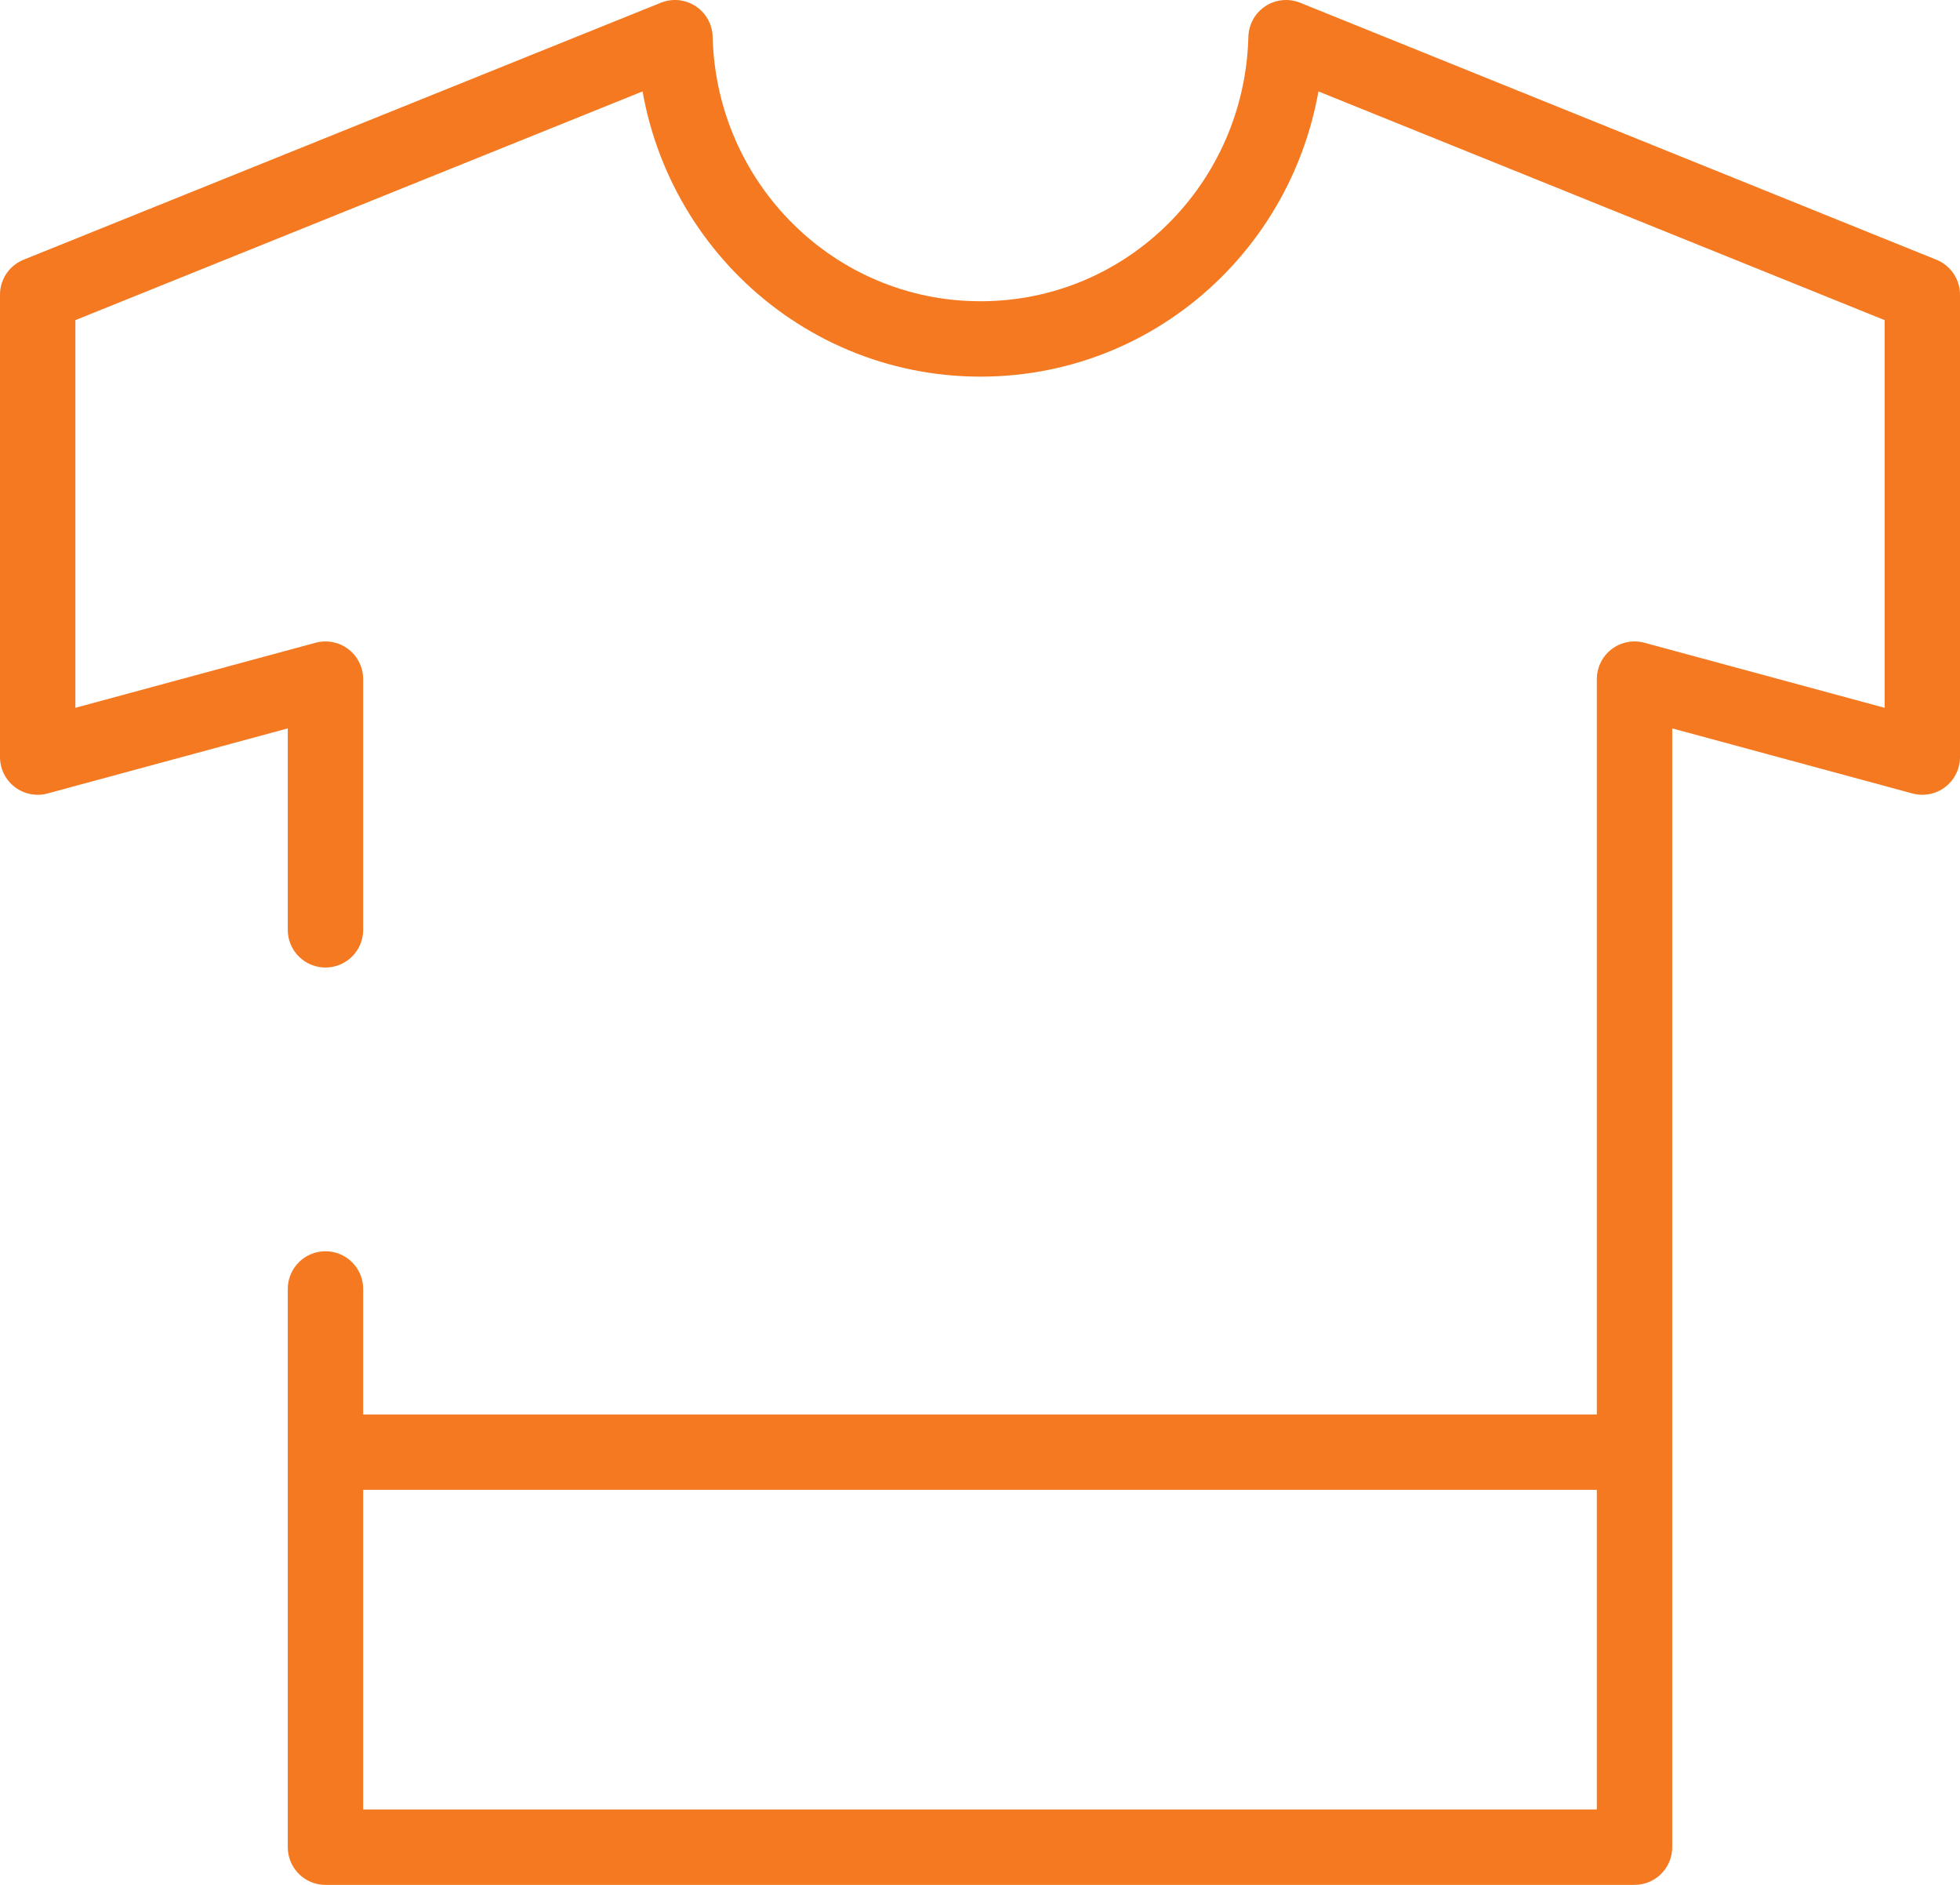 <svg width="52" height="50" viewBox="0 0 52 50" fill="none" xmlns="http://www.w3.org/2000/svg">
<path d="M8.968 38.522H43.005" stroke="#F47920" stroke-width="2" stroke-linecap="round" stroke-linejoin="round"/>
<path d="M8.635 34.192V49H43.365V18.015L51 20.083V7.817L34.12 1C34.009 5.415 30.456 8.991 26.014 8.991C21.6 8.991 18.018 5.442 17.907 1L1 7.817V20.083L8.635 18.015V24.665" stroke="#F47920" stroke-width="2" stroke-linecap="round" stroke-linejoin="round"/>
</svg>
